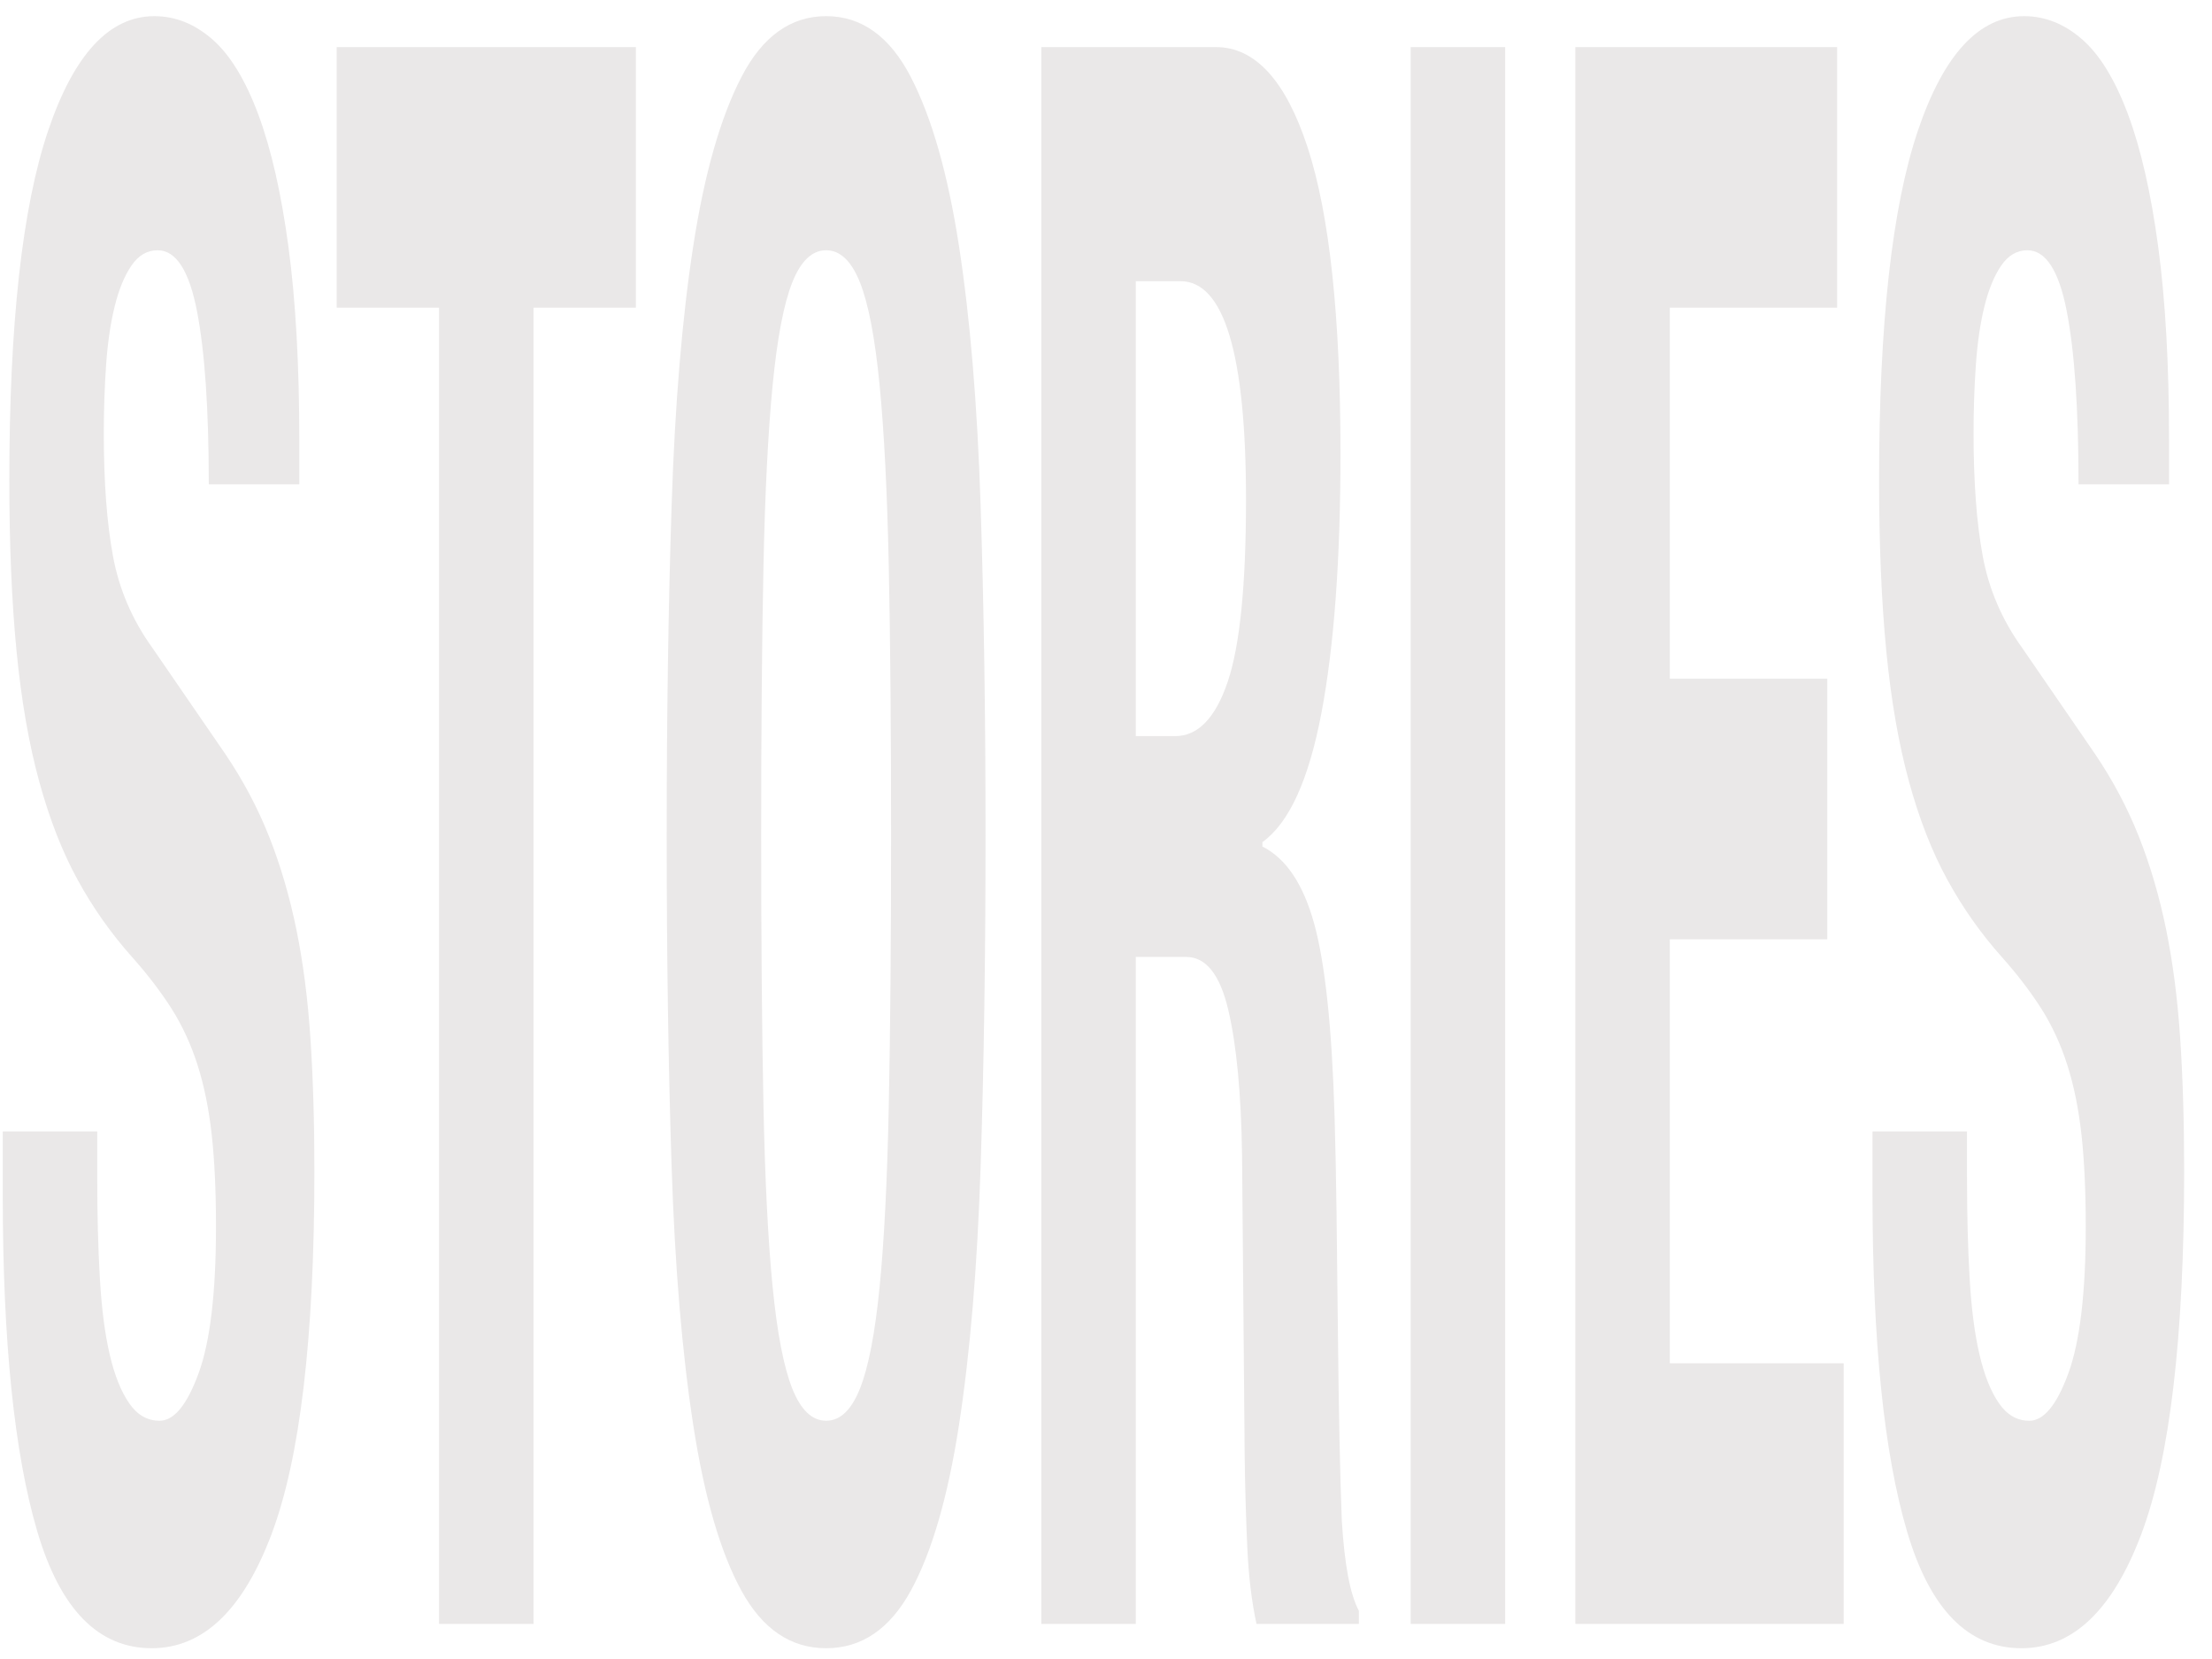 <?xml version="1.0" encoding="utf-8"?>
<!-- Generator: Adobe Illustrator 15.1.0, SVG Export Plug-In . SVG Version: 6.00 Build 0)  -->
<!DOCTYPE svg PUBLIC "-//W3C//DTD SVG 1.1//EN" "http://www.w3.org/Graphics/SVG/1.1/DTD/svg11.dtd">
<svg version="1.1" id="Layer_1" xmlns="http://www.w3.org/2000/svg" xmlns:xlink="http://www.w3.org/1999/xlink" x="0px" y="0px"
	 width="800px" height="600px" viewBox="0 0 800 600" enable-background="new 0 0 800 600" xml:space="preserve">
<filter  y="-20%" x="-20%" width="140%" height="140%" id="AI_BevelShadow_1">
	<feGaussianBlur  result="blur" in="SourceAlpha" stdDeviation="4"></feGaussianBlur>
	<feOffset  result="offsetBlur" dy="4" dx="4" in="blur"></feOffset>
	
		<feSpecularLighting  result="specOut" specularConstant="1" surfaceScale="5" specularExponent="10" style="lighting-color:white" in="blur">
		<fePointLight  y="-10000" x="-5000" z="-20000"></fePointLight>
	</feSpecularLighting>
	<feComposite  operator="in" result="specOut" in2="SourceAlpha" in="specOut"></feComposite>
	<feComposite  operator="arithmetic" result="litPaint" k3="1" k4="0" k1="0" k2="1" in2="specOut" in="SourceGraphic">
		</feComposite>
	<feMerge>
		<feMergeNode  in="offsetBlur"></feMergeNode>
		<feMergeNode  in="litPaint"></feMergeNode>
	</feMerge>
</filter>
<g display="none">
	<path display="inline" fill="#EAE8E8" filter="url(#AI_BevelShadow_1)" d="M64.02,434.988h0.788L92.666,13.917h39.161
		L88.725,583.319H40.103L-3,13.917h40.474L64.02,434.988z"/>
	<path display="inline" fill="#EAE8E8" filter="url(#AI_BevelShadow_1)" d="M219.351,13.917l49.672,569.402h-39.422l-8.674-120.42
		H170.99l-8.673,120.42h-39.424l49.674-569.402H219.351z M214.356,368.796l-18.136-255.992h-0.525l-18.134,255.992H214.356z"/>
	<path display="inline" fill="#EAE8E8" filter="url(#AI_BevelShadow_1)" d="M282.164,13.917h37.846v475.299h67.019v94.104H282.164
		V13.917z"/>
	<path display="inline" fill="#EAE8E8" filter="url(#AI_BevelShadow_1)" d="M439.329,411.062c0,14.354,0.303,27.514,0.92,39.476
		c0.612,11.963,1.75,22.329,3.417,31.103c1.662,8.771,3.942,15.688,6.833,20.734c2.891,5.059,6.525,7.576,10.907,7.576
		c4.554,0,8.233-2.518,11.038-7.576c2.8-5.047,5.035-11.963,6.703-20.734c1.662-8.773,2.801-19.14,3.416-31.103
		c0.611-11.962,0.918-25.121,0.918-39.476V13.917h37.848v397.146c0,36.162-1.667,66.066-4.993,89.717
		c-3.331,23.663-7.798,42.404-13.403,56.223c-5.61,13.832-12.004,23.128-19.188,27.912c-7.187,4.785-14.631,7.178-22.339,7.178
		c-7.712,0-15.157-2.131-22.34-6.381c-7.187-4.248-13.581-12.884-19.187-25.918c-5.609-13.021-10.077-31.5-13.403-55.424
		c-3.332-23.926-4.993-55.027-4.993-93.307V13.917h37.846V411.062z"/>
	<path display="inline" fill="#EAE8E8" filter="url(#AI_BevelShadow_1)" d="M650.108,108.02h-67.017v133.978h63.077V336.1h-63.077
		v153.116h69.647v94.104H545.244V13.917h104.864V108.02z"/>
	<path display="inline" fill="#EAE8E8" filter="url(#AI_BevelShadow_1)" d="M702.146,422.228c0,13.295,0.349,25.396,1.051,36.286
		c0.697,10.902,2.012,20.074,3.943,27.513c1.926,7.452,4.508,13.296,7.752,17.544c3.24,4.262,7.313,6.381,12.223,6.381
		c5.781,0,10.992-5.707,15.637-17.146c4.641-11.426,6.965-29.107,6.965-53.033c0-12.759-0.569-23.787-1.709-33.096
		c-1.14-9.295-3.021-17.668-5.65-25.12c-2.629-7.438-6.09-14.218-10.382-20.335c-4.294-6.106-9.592-12.361-15.899-18.741
		c-8.41-8.498-15.684-17.806-21.814-27.911c-6.135-10.094-11.261-21.932-15.374-35.489c-4.12-13.557-7.142-29.232-9.069-47.051
		c-1.929-17.807-2.891-38.404-2.891-61.805c0-56.347,5.167-98.352,15.508-126.002c10.336-27.637,24.528-41.469,42.576-41.469
		c8.41,0,16.164,2.792,23.26,8.374s13.227,14.629,18.399,27.114c5.164,12.499,9.196,28.448,12.088,47.849
		c2.891,19.414,4.336,42.666,4.336,69.781v15.949h-36.269c0-27.114-1.578-47.974-4.73-62.602
		c-3.154-14.616-8.41-21.931-15.77-21.931c-4.205,0-7.713,1.87-10.514,5.583c-2.804,3.726-5.038,8.648-6.701,14.754
		c-1.668,6.118-2.804,13.159-3.417,21.133c-0.616,7.975-0.92,16.224-0.92,24.722c0,17.545,1.224,32.298,3.681,44.26
		c2.451,11.962,7.708,23.002,15.769,33.095l29.173,38.28c7.183,9.569,13.051,19.538,17.608,29.905
		c4.556,10.368,8.189,21.532,10.908,33.495c2.714,11.961,4.599,25.12,5.65,39.475c1.051,14.355,1.576,30.304,1.576,47.849
		c0,60.085-5.74,103.81-17.214,131.186c-11.479,27.389-27.465,41.071-47.965,41.071c-21.38,0-36.664-14.081-45.861-42.268
		c-9.199-28.174-13.799-68.582-13.799-121.217V405.48h37.846V422.228z"/>
	<rect id="_x3C_Slice_x3E__1_" x="-3" display="inline" fill="none" width="806" height="602"/>
</g>
<g display="none">
	<path display="inline" fill="#EAE8E8" filter="url(#AI_BevelShadow_1)" d="M6.923,180.756c0.86-36.848,2.753-68.461,5.677-94.828
		c2.925-26.355,7.141-46.936,12.646-61.74C30.752,9.396,38.15,1.993,47.441,1.993S64.13,9.396,69.636,24.188
		c5.505,14.805,9.721,35.385,12.646,61.74c2.924,26.367,4.817,57.98,5.677,94.828c0.86,36.859,1.291,77.074,1.291,120.655
		c0,44.122-0.431,84.476-1.291,121.058c-0.86,36.596-2.752,68.069-5.677,94.426c-2.925,26.368-7.141,46.544-12.646,60.527
		c-5.505,13.985-12.903,20.984-22.194,20.984s-16.689-6.999-22.194-20.984c-5.506-13.983-9.722-34.159-12.646-60.527
		c-2.924-26.356-4.817-57.83-5.677-94.426c-0.86-36.582-1.291-76.936-1.291-121.058C5.633,257.83,6.063,217.615,6.923,180.756z
		 M31.011,400.275c0.4,27.174,1.204,49.229,2.408,66.177c1.205,16.948,2.925,29.332,5.162,37.126
		c2.236,7.806,5.188,11.701,8.86,11.701c3.669,0,6.624-3.896,8.86-11.701c2.237-7.794,3.958-20.178,5.162-37.126
		c1.204-16.947,2.005-39.003,2.408-66.177c0.4-27.163,0.602-60.127,0.602-98.864c0-38.74-0.202-71.551-0.602-98.462
		c-0.403-26.897-1.205-48.952-2.408-66.177c-1.205-17.214-2.925-29.723-5.162-37.528c-2.237-7.794-5.191-11.702-8.86-11.702
		c-3.672,0-6.624,3.908-8.86,11.702c-2.237,7.806-3.958,20.314-5.162,37.528c-1.205,17.225-2.008,39.279-2.408,66.177
		c-0.403,26.911-0.603,59.722-0.603,98.462C30.408,340.148,30.607,373.112,31.011,400.275z"/>
	<path display="inline" fill="#EAE8E8" filter="url(#AI_BevelShadow_1)" d="M145.338,13.292c5.046,0,9.721,2.422,14.022,7.264
		c4.301,4.843,8,12.913,11.098,24.212c3.097,11.299,5.505,26.368,7.226,45.194c1.72,18.841,2.58,41.968,2.58,69.407
		c0,31.21-1.548,57.982-4.645,80.302c-3.097,22.333-7.743,37.527-13.936,45.599v1.614c6.882,4.312,12.329,18.032,16.345,41.159
		c4.014,23.141,6.022,54.073,6.022,92.811c0,22.599-0.632,44.125-1.893,64.565c-1.263,20.454-3.414,38.335-6.452,53.67
		c-3.041,15.333-6.998,27.577-11.872,36.722c-4.876,9.153-10.925,13.719-18.151,13.719h-41.809V13.292H145.338z M135.704,249.759
		c6.882,0,11.898-5.775,15.055-17.352c3.153-11.563,4.731-31.071,4.731-58.511s-1.435-46.811-4.301-58.108
		c-2.869-11.298-7.398-16.948-13.592-16.948h-8.946v150.919H135.704z M138.285,503.981c5.962,0,10.779-6.179,14.453-18.562
		c3.669-12.37,5.505-35.233,5.505-68.601c0-16.67-0.49-30.528-1.463-41.562c-0.976-11.021-2.295-19.898-3.957-26.632
		c-1.664-6.722-3.643-11.426-5.936-14.125c-2.296-2.686-4.817-4.034-7.57-4.034H128.65v173.517H138.285z"/>
	<path display="inline" fill="#EAE8E8" filter="url(#AI_BevelShadow_1)" d="M219.493,426.504c0,13.455,0.229,25.7,0.688,36.722
		c0.457,11.033,1.317,20.315,2.581,27.843c1.261,7.541,2.952,13.454,5.076,17.756c2.121,4.312,4.788,6.455,8,6.455
		c3.785,0,7.196-5.775,10.237-17.352c3.038-11.563,4.56-29.457,4.56-53.669c0-12.912-0.374-24.072-1.119-33.492
		c-0.748-9.407-1.979-17.882-3.699-25.424c-1.72-7.526-3.986-14.387-6.796-20.579c-2.812-6.178-6.28-12.508-10.409-18.965
		c-5.505-8.601-10.266-18.02-14.28-28.248c-4.016-10.213-7.371-22.194-10.065-35.913c-2.696-13.721-4.675-29.584-5.936-47.617
		c-1.263-18.019-1.892-38.863-1.892-62.546c0-57.023,3.381-99.532,10.151-127.515c6.767-27.969,16.057-41.967,27.873-41.967
		c5.505,0,10.581,2.825,15.226,8.476c4.646,5.647,8.66,14.803,12.044,27.439c3.381,12.646,6.021,28.788,7.914,48.423
		c1.893,19.646,2.839,43.178,2.839,70.617v16.141h-23.743c0-27.439-1.033-48.549-3.098-63.354
		c-2.064-14.793-5.505-22.193-10.323-22.193c-2.752,0-5.048,1.891-6.882,5.647c-1.836,3.771-3.299,8.752-4.387,14.932
		c-1.092,6.191-1.836,13.316-2.237,21.388c-0.403,8.069-0.602,16.418-0.602,25.018c0,17.756,0.801,32.686,2.409,44.792
		c1.605,12.106,5.045,23.279,10.323,33.492l19.098,38.739c4.702,9.684,8.543,19.773,11.527,30.265
		c2.981,10.49,5.36,21.791,7.14,33.896c1.777,12.105,3.011,25.422,3.699,39.948c0.688,14.527,1.032,30.668,1.032,48.424
		c0,60.807-3.758,105.057-11.269,132.761c-7.515,27.716-17.98,41.562-31.4,41.562c-13.996,0-24.001-14.248-30.023-42.773
		c-6.021-28.512-9.033-69.407-9.033-122.672v-23.405h24.775V426.504z"/>
	<path display="inline" fill="#EAE8E8" filter="url(#AI_BevelShadow_1)" d="M360.746,108.524h-26.84v481.005H309.13V108.524h-26.84
		V13.292h78.456V108.524z"/>
	<path display="inline" fill="#EAE8E8" filter="url(#AI_BevelShadow_1)" d="M416.491,13.292l32.518,576.237h-25.808l-5.678-121.866
		h-32.69l-5.677,121.866h-25.808l32.518-576.237H416.491z M413.222,372.431l-11.872-259.063h-0.344l-11.872,259.063H413.222z"/>
	<path display="inline" fill="#EAE8E8" filter="url(#AI_BevelShadow_1)" d="M506.904,116.192
		c-2.124-19.093-5.995-28.65-11.614-28.65c-3.097,0-5.65,3.908-7.656,11.702c-2.009,7.806-3.587,20.453-4.732,37.932
		c-1.148,17.49-1.951,40.353-2.409,68.599c-0.46,28.246-0.688,62.825-0.688,103.707c0,43.581,0.314,78.827,0.946,105.725
		c0.629,26.91,1.605,47.754,2.925,62.547c1.317,14.804,2.982,24.753,4.989,29.86c2.006,5.119,4.328,7.666,6.968,7.666
		c2.178,0,4.216-1.739,6.108-5.245c1.893-3.493,3.527-10.492,4.903-20.983s2.465-25.283,3.269-44.388
		c0.801-19.093,1.205-44.25,1.205-75.46h24.775c0,31.21-0.516,60.807-1.548,88.776c-1.032,27.981-2.955,52.459-5.764,73.441
		c-2.812,20.983-6.769,37.401-11.872,49.23c-5.105,11.828-11.729,17.755-19.872,17.755c-9.291,0-16.689-6.999-22.194-20.984
		c-5.506-13.983-9.722-34.159-12.646-60.527c-2.925-26.356-4.817-57.83-5.678-94.426c-0.86-36.582-1.291-76.936-1.291-121.058
		c0-43.581,0.43-83.796,1.291-120.655c0.86-36.848,2.752-68.461,5.678-94.828c2.924-26.355,7.14-46.936,12.646-61.74
		c5.505-14.791,12.903-22.194,22.194-22.194c8.831,0,15.799,6.734,20.904,20.177c5.102,13.455,8.917,30.542,11.441,51.249
		c2.522,20.717,4.1,43.05,4.731,66.983c0.629,23.947,0.947,46.406,0.947,67.391h-24.776
		C510.087,165.826,509.025,135.296,506.904,116.192z"/>
	<path display="inline" fill="#EAE8E8" filter="url(#AI_BevelShadow_1)" d="M550,13.292h24.776v481.005h43.872v95.232H550V13.292z"
		/>
	<path display="inline" fill="#EAE8E8" filter="url(#AI_BevelShadow_1)" d="M698.309,108.524h-43.873V244.11h41.293v95.232h-41.293
		v154.954h45.594v95.232H629.66V13.292h68.648V108.524z"/>
	<path display="inline" fill="#EAE8E8" filter="url(#AI_BevelShadow_1)" d="M732.094,426.504c0,13.455,0.227,25.7,0.684,36.722
		c0.452,11.033,1.306,20.315,2.558,27.843c1.25,7.541,2.927,13.454,5.032,17.756c2.104,4.312,4.746,6.455,7.932,6.455
		c3.752,0,7.135-5.775,10.148-17.352c3.012-11.563,4.521-29.457,4.521-53.669c0-12.912-0.37-24.072-1.108-33.492
		c-0.741-9.407-1.962-17.882-3.668-25.424c-1.705-7.526-3.952-14.387-6.737-20.579c-2.788-6.178-6.226-12.508-10.319-18.965
		c-5.459-8.601-10.178-18.02-14.158-28.248c-3.98-10.213-7.307-22.194-9.978-35.913c-2.673-13.721-4.635-29.584-5.886-47.617
		c-1.252-18.019-1.875-38.863-1.875-62.546c0-57.023,3.353-99.532,10.063-127.515c6.708-27.969,15.919-41.967,27.632-41.967
		c5.459,0,10.49,2.825,15.096,8.476c4.605,5.647,8.585,14.803,11.94,27.439c3.353,12.646,5.97,28.788,7.846,48.423
		c1.877,19.646,2.815,43.178,2.815,70.617v16.141h-23.539c0-27.439-1.023-48.549-3.07-63.354
		c-2.047-14.793-5.459-22.193-10.234-22.193c-2.729,0-5.006,1.891-6.822,5.647c-1.821,3.771-3.271,8.752-4.35,14.932
		c-1.083,6.191-1.82,13.316-2.219,21.388c-0.398,8.069-0.596,16.418-0.596,25.018c0,17.756,0.794,32.686,2.387,44.792
		c1.592,12.106,5.003,23.279,10.235,33.492l18.933,38.739c4.662,9.684,8.471,19.773,11.429,30.265
		c2.956,10.49,5.313,21.791,7.079,33.896c1.762,12.105,2.984,25.422,3.666,39.948c0.684,14.527,1.024,30.668,1.024,48.424
		c0,60.807-3.726,105.057-11.173,132.761c-7.449,27.716-17.824,41.562-31.129,41.562c-13.875,0-23.795-14.248-29.765-42.773
		c-5.97-28.512-8.955-69.407-8.955-122.672v-23.405h24.562V426.504z"/>
	<rect id="_x3C_Slice_x3E__2_" x="-3" display="inline" fill="none" width="797" height="607"/>
</g>
<g>
	<path fill="#EAE8E8" filter="url(#AI_BevelShadow_1)" d="M31.167,421.973c0,13.316,0.314,25.435,0.95,36.342
		c0.63,10.92,1.816,20.105,3.559,27.556c1.738,7.462,4.071,13.316,7,17.572c2.925,4.269,6.604,6.391,11.032,6.391
		c5.221,0,9.925-5.718,14.119-17.174c4.188-11.445,6.287-29.153,6.287-53.115c0-12.778-0.514-23.824-1.542-33.146
		c-1.031-9.311-2.729-17.699-5.102-25.161c-2.372-7.45-5.498-14.24-9.372-20.367c-3.88-6.115-8.661-12.381-14.355-18.771
		c-7.593-8.51-14.158-17.833-19.693-27.955c-5.54-10.108-10.166-21.966-13.881-35.543c-3.719-13.58-6.447-29.279-8.186-47.125
		c-1.743-17.835-2.611-38.463-2.611-61.901c0-56.435,4.664-98.506,14-126.198c9.332-27.68,22.145-41.533,38.438-41.533
		c7.593,0,14.593,2.796,20.999,8.387c6.405,5.59,11.941,14.652,16.609,27.157c4.663,12.517,8.304,28.491,10.913,47.923
		c2.611,19.443,3.916,42.73,3.916,69.889v15.975H71.505c0-27.156-1.424-48.049-4.272-62.701
		c-2.847-14.639-7.593-21.965-14.236-21.965c-3.796,0-6.962,1.873-9.49,5.593c-2.533,3.729-4.55,8.66-6.051,14.775
		c-1.504,6.128-2.532,13.179-3.085,21.165c-0.556,7.989-0.83,16.25-0.83,24.762c0,17.571,1.106,32.348,3.323,44.329
		c2.212,11.98,6.957,23.037,14.235,33.148l26.338,38.337c6.484,9.584,11.781,19.57,15.897,29.953
		c4.11,10.382,7.393,21.564,9.847,33.547c2.45,11.979,4.152,25.158,5.101,39.535c0.949,14.377,1.423,30.353,1.423,47.924
		c0,60.179-5.183,103.971-15.54,131.391c-10.362,27.431-24.795,41.134-43.303,41.134c-19.301,0-33.1-14.103-41.404-42.333
		C1.151,521.551-3,481.078-3,428.362v-23.163h34.167V421.973z"/>
	<path fill="#EAE8E8" filter="url(#AI_BevelShadow_1)" d="M225.97,107.275h-37.015v476.039h-34.168V107.275h-37.015V13.026H225.97
		V107.275z"/>
	<path fill="#EAE8E8" filter="url(#AI_BevelShadow_1)" d="M238.9,178.762c1.185-36.468,3.796-67.754,7.83-93.852
		c4.034-26.083,9.847-46.449,17.438-61.102c7.595-14.638,17.797-21.965,30.609-21.965s23.016,7.327,30.608,21.965
		c7.593,14.652,13.406,35.019,17.439,61.102c4.034,26.098,6.645,57.384,7.83,93.852c1.188,36.477,1.78,76.277,1.78,119.407
		c0,43.669-0.593,83.604-1.78,119.81c-1.186,36.217-3.796,67.367-7.83,93.451c-4.033,26.096-9.847,46.064-17.439,59.904
		c-7.593,13.841-17.796,20.767-30.608,20.767s-23.015-6.926-30.609-20.767c-7.592-13.84-13.404-33.809-17.438-59.904
		c-4.034-26.084-6.646-57.234-7.83-93.451c-1.187-36.205-1.781-76.141-1.781-119.81C237.119,255.039,237.714,215.238,238.9,178.762z
		 M272.12,396.015c0.551,26.894,1.659,48.722,3.32,65.496c1.661,16.771,4.034,29.026,7.119,36.739
		c3.084,7.725,7.154,11.583,12.219,11.583c5.061,0,9.136-3.858,12.22-11.583c3.085-7.713,5.456-19.968,7.117-36.739
		c1.661-16.774,2.766-38.603,3.322-65.496c0.553-26.883,0.831-59.505,0.831-97.846c0-38.337-0.278-70.81-0.831-97.444
		c-0.557-26.619-1.661-48.444-3.322-65.494c-1.661-17.036-4.032-29.415-7.117-37.14c-3.084-7.713-7.159-11.583-12.22-11.583
		c-5.064,0-9.135,3.87-12.219,11.583c-3.085,7.725-5.458,20.104-7.119,37.14c-1.661,17.05-2.77,38.875-3.32,65.494
		c-0.558,26.635-0.832,59.107-0.832,97.444C271.288,336.51,271.562,369.132,272.12,396.015z"/>
	<path fill="#EAE8E8" filter="url(#AI_BevelShadow_1)" d="M435.72,13.026c14.235,0,25.307,12.117,33.218,36.341
		c7.908,24.236,11.864,61.103,11.864,110.623c0,38.34-2.296,69.627-6.882,93.852c-4.59,24.234-11.707,39.811-21.354,46.725v1.599
		c8.543,4.267,14.789,13.577,18.744,27.954c3.953,14.377,6.406,37.541,7.355,69.488c0.315,10.658,0.554,22.24,0.712,34.745
		c0.157,12.518,0.315,26.495,0.477,41.934c0.313,30.352,0.788,53.515,1.421,69.488c0.951,15.976,3.005,26.895,6.17,32.747v4.793
		h-37.014c-1.742-7.986-2.848-17.172-3.322-27.555c-0.475-10.385-0.794-21.168-0.949-32.35l-0.948-109.425
		c-0.32-22.364-1.981-39.937-4.983-52.716c-3.008-12.78-8.067-19.17-15.186-19.17h-18.27v241.215h-34.169V13.026H435.72z
		 M421.007,262.229c8.225,0,14.553-6.516,18.983-19.569c4.427-13.042,6.644-35.007,6.644-65.895
		c0-52.716-7.912-79.075-23.729-79.075h-16.133v164.539H421.007z"/>
	<path fill="#EAE8E8" filter="url(#AI_BevelShadow_1)" d="M506.188,13.026h34.168v570.288h-34.168V13.026z"/>
	<path fill="#EAE8E8" filter="url(#AI_BevelShadow_1)" d="M660.419,107.275h-60.506V241.46h56.945v94.25h-56.945v153.355h62.878
		v94.249h-97.046V13.026h94.674V107.275z"/>
	<path fill="#EAE8E8" filter="url(#AI_BevelShadow_1)" d="M707.395,421.973c0,13.316,0.315,25.435,0.95,36.342
		c0.629,10.92,1.815,20.105,3.559,27.556c1.738,7.462,4.071,13.316,6.998,17.572c2.926,4.269,6.604,6.391,11.034,6.391
		c5.221,0,9.925-5.718,14.118-17.174c4.189-11.445,6.288-29.153,6.288-53.115c0-12.778-0.516-23.824-1.542-33.146
		c-1.031-9.311-2.73-17.699-5.103-25.161c-2.372-7.45-5.497-14.24-9.372-20.367c-3.878-6.115-8.66-12.381-14.355-18.771
		c-7.593-8.51-14.159-17.833-19.692-27.955c-5.54-10.108-10.166-21.966-13.882-35.543c-3.718-13.58-6.446-29.279-8.185-47.125
		c-1.743-17.835-2.61-38.463-2.61-61.901c0-56.435,4.663-98.506,13.998-126.198c9.332-27.68,22.146-41.533,38.438-41.533
		c7.593,0,14.593,2.796,21,8.387c6.405,5.59,11.941,14.652,16.608,27.157c4.664,12.517,8.305,28.491,10.914,47.923
		c2.611,19.443,3.916,42.73,3.916,69.889v15.975h-32.743c0-27.156-1.423-48.049-4.273-62.701
		c-2.847-14.639-7.592-21.965-14.235-21.965c-3.796,0-6.961,1.873-9.49,5.593c-2.533,3.729-4.55,8.66-6.052,14.775
		c-1.504,6.128-2.531,13.179-3.084,21.165c-0.557,7.989-0.83,16.25-0.83,24.762c0,17.571,1.105,32.348,3.322,44.329
		c2.213,11.98,6.958,23.037,14.236,33.148l26.338,38.337c6.483,9.584,11.78,19.57,15.897,29.953
		c4.111,10.382,7.393,21.564,9.848,33.547c2.448,11.979,4.151,25.158,5.1,39.535c0.95,14.377,1.423,30.353,1.423,47.924
		c0,60.179-5.183,103.971-15.541,131.391c-10.361,27.431-24.795,41.134-43.302,41.134c-19.302,0-33.101-14.103-41.404-42.333
		c-8.306-28.217-12.457-68.689-12.457-121.405v-23.163h34.167V421.973z"/>
	<rect id="_x3C_Slice_x3E__3_" fill="none" width="788" height="598"/>
</g>
<g display="none">
	<g display="inline" filter="url(#AI_BevelShadow_1)">
		<path fill="#EAE8E8" d="M1675.318-288.485c-0.908-10.961-2.373-21.005-4.387-30.144c-2.018-9.126-4.588-16.699-7.712-22.707
			c-3.129-5.994-6.909-9.003-11.341-9.003c-10.488,0-18.049,15.146-22.686,45.412c-4.641,30.278-6.956,80.39-6.956,150.33
			c0,33.41,0.401,63.689,1.21,90.824c0.803,27.147,2.268,50.244,4.386,69.293c2.116,19.061,5.142,33.668,9.073,43.845
			c3.932,10.18,9.021,15.269,15.273,15.269c2.619,0,5.492-1.823,8.62-5.481c3.124-3.645,6.05-9.126,8.771-16.443
			c2.723-7.303,4.992-16.564,6.806-27.794c1.815-11.219,2.723-24.395,2.723-39.541v-57.156h-28.733v-82.996h70.472v301.443h-32.06
			V84.991h-0.605c-5.245,21.923-11.545,37.46-18.902,46.585c-7.363,9.127-16.182,13.703-26.466,13.703
			c-13.308,0-24.148-6.008-32.513-18.008c-8.369-12.001-14.924-30.537-19.66-55.591c-4.739-25.055-7.916-55.982-9.527-92.782
			c-1.615-36.799-2.42-79.471-2.42-128.015c0-46.977,1.158-88.207,3.479-123.708c2.316-35.491,6.301-65.109,11.947-88.868
			c5.643-23.745,13.104-41.62,22.382-53.633c9.272-12.001,20.869-18.008,34.782-18.008c23.789,0,40.93,15.268,51.416,45.803
			c10.481,30.536,15.728,74.26,15.728,131.147h-41.738C1676.679-266.819,1676.225-277.524,1675.318-288.485z"/>
		<path fill="none" stroke="#000000" stroke-miterlimit="10" d="M1675.318-288.485c-0.908-10.961-2.373-21.005-4.387-30.144
			c-2.018-9.126-4.588-16.699-7.712-22.707c-3.129-5.994-6.909-9.003-11.341-9.003c-10.488,0-18.049,15.146-22.686,45.412
			c-4.641,30.278-6.956,80.39-6.956,150.33c0,33.41,0.401,63.689,1.21,90.824c0.803,27.147,2.268,50.244,4.386,69.293
			c2.116,19.061,5.142,33.668,9.073,43.845c3.932,10.18,9.021,15.269,15.273,15.269c2.619,0,5.492-1.823,8.62-5.481
			c3.124-3.645,6.05-9.126,8.771-16.443c2.723-7.303,4.992-16.564,6.806-27.794c1.815-11.219,2.723-24.395,2.723-39.541v-57.156
			h-28.733v-82.996h70.472v301.443h-32.06V84.991h-0.605c-5.245,21.923-11.545,37.46-18.902,46.585
			c-7.363,9.127-16.182,13.703-26.466,13.703c-13.308,0-24.148-6.008-32.513-18.008c-8.369-12.001-14.924-30.537-19.66-55.591
			c-4.739-25.055-7.916-55.982-9.527-92.782c-1.615-36.799-2.42-79.471-2.42-128.015c0-46.977,1.158-88.207,3.479-123.708
			c2.316-35.491,6.301-65.109,11.947-88.868c5.643-23.745,13.104-41.62,22.382-53.633c9.272-12.001,20.869-18.008,34.782-18.008
			c23.789,0,40.93,15.268,51.416,45.803c10.481,30.536,15.728,74.26,15.728,131.147h-41.738
			C1676.679-266.819,1676.225-277.524,1675.318-288.485z"/>
	</g>
	<g display="inline" filter="url(#AI_BevelShadow_1)">
		<path fill="#EAE8E8" d="M1746.697-259.906c1.511-35.749,4.838-66.418,9.98-92c5.142-25.568,12.551-45.533,22.23-59.896
			c9.678-14.352,22.684-21.532,39.016-21.532s29.338,7.18,39.017,21.532c9.679,14.363,17.088,34.328,22.229,59.896
			c5.142,25.582,8.469,56.251,9.98,92c1.512,35.759,2.27,74.772,2.27,117.053c0,42.806-0.758,81.954-2.27,117.444
			c-1.512,35.504-4.839,66.04-9.98,91.608c-5.142,25.581-12.551,45.154-22.229,58.723c-9.679,13.567-22.685,20.357-39.017,20.357
			s-29.338-6.79-39.016-20.357c-9.68-13.568-17.089-33.142-22.23-58.723c-5.143-25.568-8.47-56.104-9.98-91.608
			c-1.514-35.49-2.27-74.638-2.27-117.444C1744.428-185.134,1745.184-224.147,1746.697-259.906z M1789.039-46.939
			c0.705,26.363,2.118,47.76,4.234,64.203c2.117,16.442,5.143,28.456,9.074,36.017c3.932,7.571,9.121,11.352,15.576,11.352
			c6.451,0,11.645-3.781,15.576-11.352c3.932-7.562,6.956-19.575,9.074-36.017c2.116-16.443,3.524-37.84,4.233-64.203
			c0.704-26.353,1.059-58.332,1.059-95.914c0-37.584-0.354-69.415-1.059-95.521c-0.709-26.095-2.117-47.493-4.233-64.205
			c-2.118-16.699-5.143-28.835-9.074-36.407c-3.932-7.562-9.125-11.354-15.576-11.354c-6.455,0-11.645,3.792-15.576,11.354
			c-3.932,7.572-6.957,19.708-9.074,36.407c-2.116,16.712-3.529,38.109-4.234,64.205c-0.709,26.106-1.059,57.937-1.059,95.521
			C1787.98-105.271,1788.33-73.292,1789.039-46.939z"/>
		<path fill="none" stroke="#000000" stroke-miterlimit="10" d="M1746.697-259.906c1.511-35.749,4.838-66.418,9.98-92
			c5.142-25.568,12.551-45.533,22.23-59.896c9.678-14.352,22.684-21.532,39.016-21.532s29.338,7.18,39.017,21.532
			c9.679,14.363,17.088,34.328,22.229,59.896c5.142,25.582,8.469,56.251,9.98,92c1.512,35.759,2.27,74.772,2.27,117.053
			c0,42.806-0.758,81.954-2.27,117.444c-1.512,35.504-4.839,66.04-9.98,91.608c-5.142,25.581-12.551,45.154-22.229,58.723
			c-9.679,13.567-22.685,20.357-39.017,20.357s-29.338-6.79-39.016-20.357c-9.68-13.568-17.089-33.142-22.23-58.723
			c-5.143-25.568-8.47-56.104-9.98-91.608c-1.514-35.49-2.27-74.638-2.27-117.444
			C1744.428-185.134,1745.184-224.147,1746.697-259.906z M1789.039-46.939c0.705,26.363,2.118,47.76,4.234,64.203
			c2.117,16.442,5.143,28.456,9.074,36.017c3.932,7.571,9.121,11.352,15.576,11.352c6.451,0,11.645-3.781,15.576-11.352
			c3.932-7.562,6.956-19.575,9.074-36.017c2.116-16.443,3.524-37.84,4.233-64.203c0.704-26.353,1.059-58.332,1.059-95.914
			c0-37.584-0.354-69.415-1.059-95.521c-0.709-26.095-2.117-47.493-4.233-64.205c-2.118-16.699-5.143-28.835-9.074-36.407
			c-3.932-7.562-9.125-11.354-15.576-11.354c-6.455,0-11.645,3.792-15.576,11.354c-3.932,7.572-6.957,19.708-9.074,36.407
			c-2.116,16.712-3.529,38.109-4.234,64.205c-0.709,26.106-1.059,57.937-1.059,95.521
			C1787.98-105.271,1788.33-73.292,1789.039-46.939z"/>
	</g>
	<g display="inline" filter="url(#AI_BevelShadow_1)">
		<path fill="#EAE8E8" d="M2013.005-422.372l57.163,559.038H2024.8l-9.98-118.229h-57.466l-9.981,118.229h-45.367l57.163-559.038
			H2013.005z M2007.258-73.953l-20.869-251.333h-0.604l-20.87,251.333H2007.258z"/>
		<path fill="none" stroke="#000000" stroke-miterlimit="10" d="M2013.005-422.372l57.163,559.038H2024.8l-9.98-118.229h-57.466
			l-9.981,118.229h-45.367l57.163-559.038H2013.005z M2007.258-73.953l-20.869-251.333h-0.604l-20.87,251.333H2007.258z"/>
	</g>
	<g display="inline" filter="url(#AI_BevelShadow_1)">
		<path fill="#EAE8E8" d="M2085.29-422.372h43.554V44.276h77.125v92.39H2085.29V-422.372z"/>
		<path fill="none" stroke="#000000" stroke-miterlimit="10" d="M2085.29-422.372h43.554V44.276h77.125v92.39H2085.29V-422.372z"/>
	</g>
	<g display="inline" filter="url(#AI_BevelShadow_1)">
		<path fill="#EAE8E8" d="M2260.409-21.493c0,13.052,0.401,24.931,1.21,35.624c0.803,10.705,2.315,19.709,4.537,27.013
			c2.216,7.316,5.188,13.054,8.922,17.225c3.729,4.185,8.416,6.264,14.063,6.264c6.654,0,12.651-5.603,17.996-16.833
			c5.341-11.219,8.015-28.579,8.015-52.067c0-12.529-0.656-23.354-1.965-32.493c-1.314-9.127-3.479-17.348-6.503-24.663
			c-3.025-7.304-7.009-13.958-11.946-19.967c-4.944-5.994-11.041-12.136-18.299-18.399c-9.679-8.343-18.049-17.482-25.104-27.404
			c-7.061-9.912-12.959-21.531-17.693-34.841c-4.74-13.312-8.219-28.702-10.435-46.197c-2.222-17.481-3.327-37.704-3.327-60.679
			c0-55.321,5.945-96.562,17.845-123.709c11.895-27.134,28.226-40.713,48.997-40.713c9.678,0,18.601,2.739,26.767,8.22
			s15.222,14.362,21.171,26.622c5.945,12.271,10.586,27.929,13.913,46.978c3.327,19.06,4.991,41.889,4.991,68.51v15.658h-41.738
			c0-26.62-1.815-47.1-5.444-61.462c-3.63-14.35-9.679-21.531-18.147-21.531c-4.84,0-8.875,1.834-12.098,5.479
			c-3.228,3.66-5.799,8.492-7.713,14.485c-1.919,6.008-3.228,12.92-3.932,20.75c-0.709,7.83-1.059,15.927-1.059,24.271
			c0,17.225,1.408,31.709,4.234,43.455c2.821,11.745,8.869,22.584,18.146,32.494l33.572,37.582
			c8.266,9.395,15.019,19.183,20.265,29.359c5.241,10.18,9.423,21.141,12.552,32.886c3.123,11.745,5.293,24.665,6.503,38.758
			c1.21,14.092,1.814,29.752,1.814,46.977c0,58.993-6.606,101.921-19.811,128.798c-13.208,26.891-31.606,40.323-55.197,40.323
			c-24.603,0-42.192-13.824-52.778-41.498c-10.586-27.661-15.879-67.336-15.879-119.011v-22.706h43.554V-21.493z"/>
		<path fill="none" stroke="#000000" stroke-miterlimit="10" d="M2260.409-21.493c0,13.052,0.401,24.931,1.21,35.624
			c0.803,10.705,2.315,19.709,4.537,27.013c2.216,7.316,5.188,13.054,8.922,17.225c3.729,4.185,8.416,6.264,14.063,6.264
			c6.654,0,12.651-5.603,17.996-16.833c5.341-11.219,8.015-28.579,8.015-52.067c0-12.529-0.656-23.354-1.965-32.493
			c-1.314-9.127-3.479-17.348-6.503-24.663c-3.025-7.304-7.009-13.958-11.946-19.967c-4.944-5.994-11.041-12.136-18.299-18.399
			c-9.679-8.343-18.049-17.482-25.104-27.404c-7.061-9.912-12.959-21.531-17.693-34.841c-4.74-13.312-8.219-28.702-10.435-46.197
			c-2.222-17.481-3.327-37.704-3.327-60.679c0-55.321,5.945-96.562,17.845-123.709c11.895-27.134,28.226-40.713,48.997-40.713
			c9.678,0,18.601,2.739,26.767,8.22s15.222,14.362,21.171,26.622c5.945,12.271,10.586,27.929,13.913,46.978
			c3.327,19.06,4.991,41.889,4.991,68.51v15.658h-41.738c0-26.62-1.815-47.1-5.444-61.462c-3.63-14.35-9.679-21.531-18.147-21.531
			c-4.84,0-8.875,1.834-12.098,5.479c-3.228,3.66-5.799,8.492-7.713,14.485c-1.919,6.008-3.228,12.92-3.932,20.75
			c-0.709,7.83-1.059,15.927-1.059,24.271c0,17.225,1.408,31.709,4.234,43.455c2.821,11.745,8.869,22.584,18.146,32.494
			l33.572,37.582c8.266,9.395,15.019,19.183,20.265,29.359c5.241,10.18,9.423,21.141,12.552,32.886
			c3.123,11.745,5.293,24.665,6.503,38.758c1.21,14.092,1.814,29.752,1.814,46.977c0,58.993-6.606,101.921-19.811,128.798
			c-13.208,26.891-31.606,40.323-55.197,40.323c-24.603,0-42.192-13.824-52.778-41.498c-10.586-27.661-15.879-67.336-15.879-119.011
			v-22.706h43.554V-21.493z"/>
	</g>
	<rect id="_x3C_Slice_x3E_" x="1568" y="-440" display="inline" fill="none" width="817" height="611"/>
	<rect id="_x3C_Slice_x3E__4_" x="1571" y="-440" display="inline" fill="none" width="798" height="598"/>
</g>
</svg>
